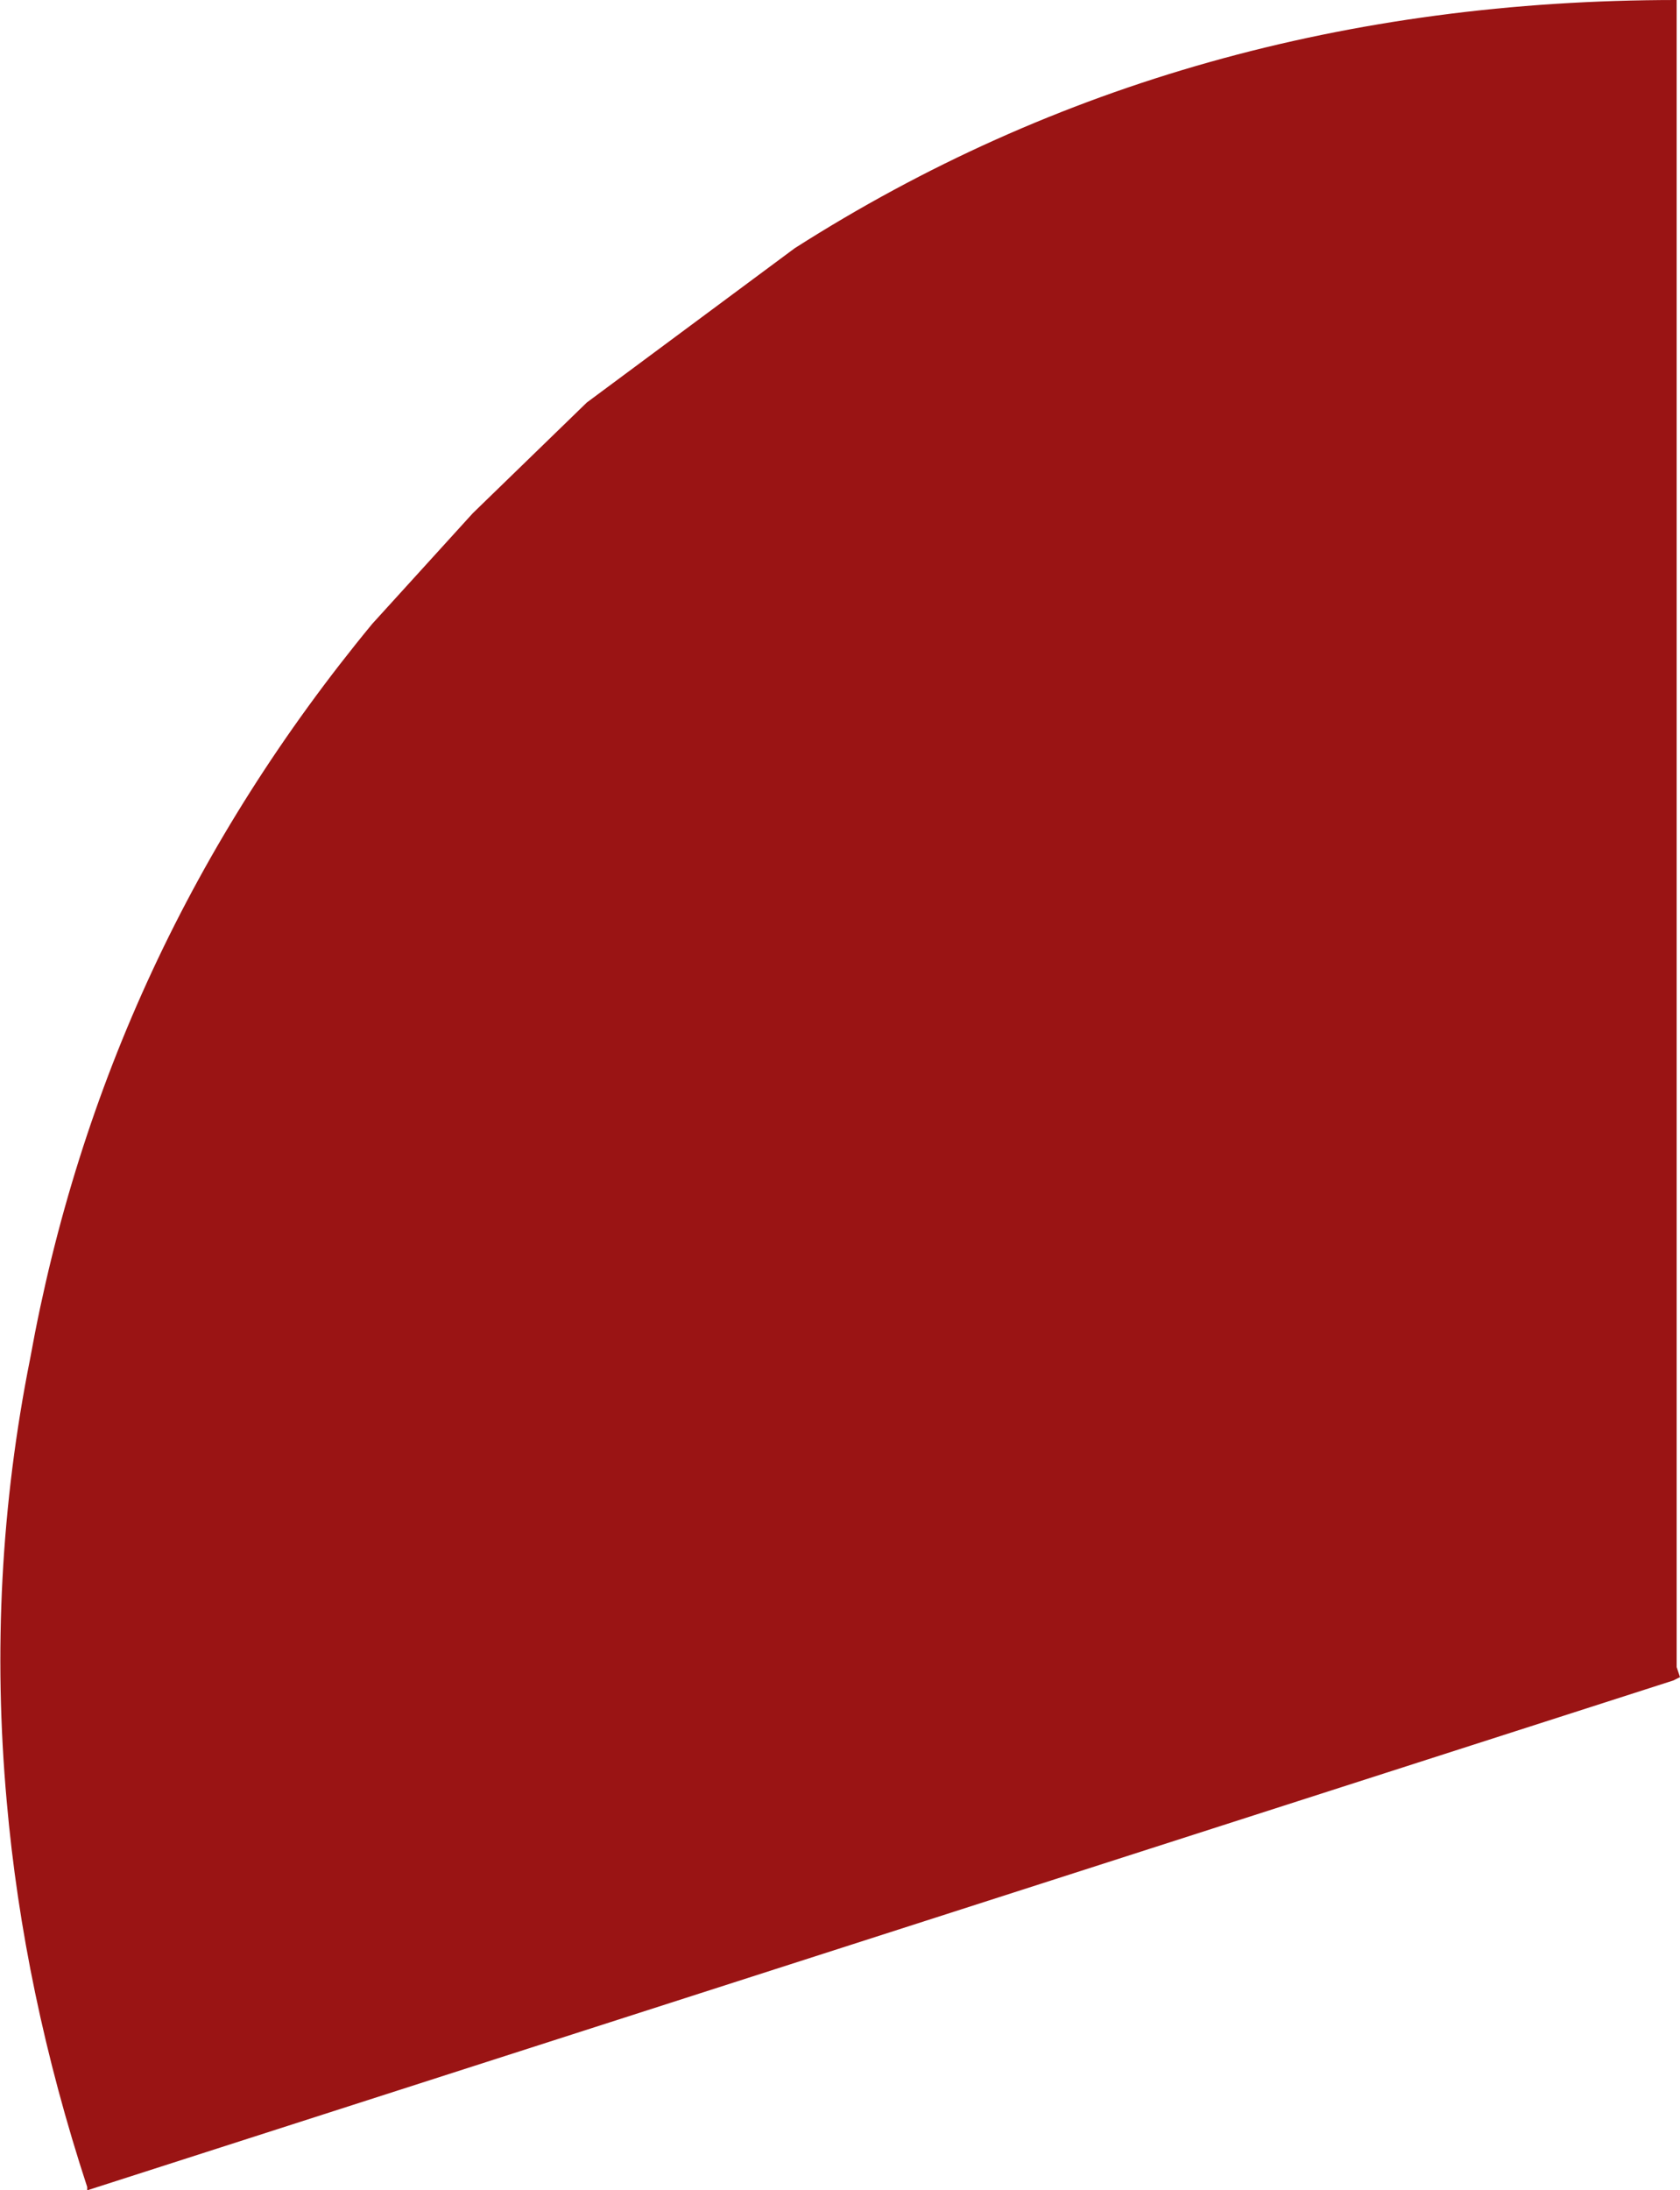 <?xml version="1.0" encoding="UTF-8" standalone="no"?>
<svg xmlns:xlink="http://www.w3.org/1999/xlink" height="32.65px" width="25.05px" xmlns="http://www.w3.org/2000/svg">
  <g transform="matrix(1.0, 0.0, 0.0, 1.0, 25.05, 25.0)">
    <path d="M-0.05 -25.0 L-0.05 -0.15 0.0 0.0 -0.1 0.05 -23.75 7.65 -23.75 7.6 Q-24.7 4.7 -24.95 1.85 -25.25 -1.5 -24.6 -4.75 -23.5 -10.85 -19.5 -15.7 L-18.0 -17.35 -16.3 -19.0 -13.2 -21.3 Q-7.4 -25.0 -0.05 -25.0" fill="#9a1414" fill-rule="evenodd" stroke="none"/>
  </g>
</svg>
